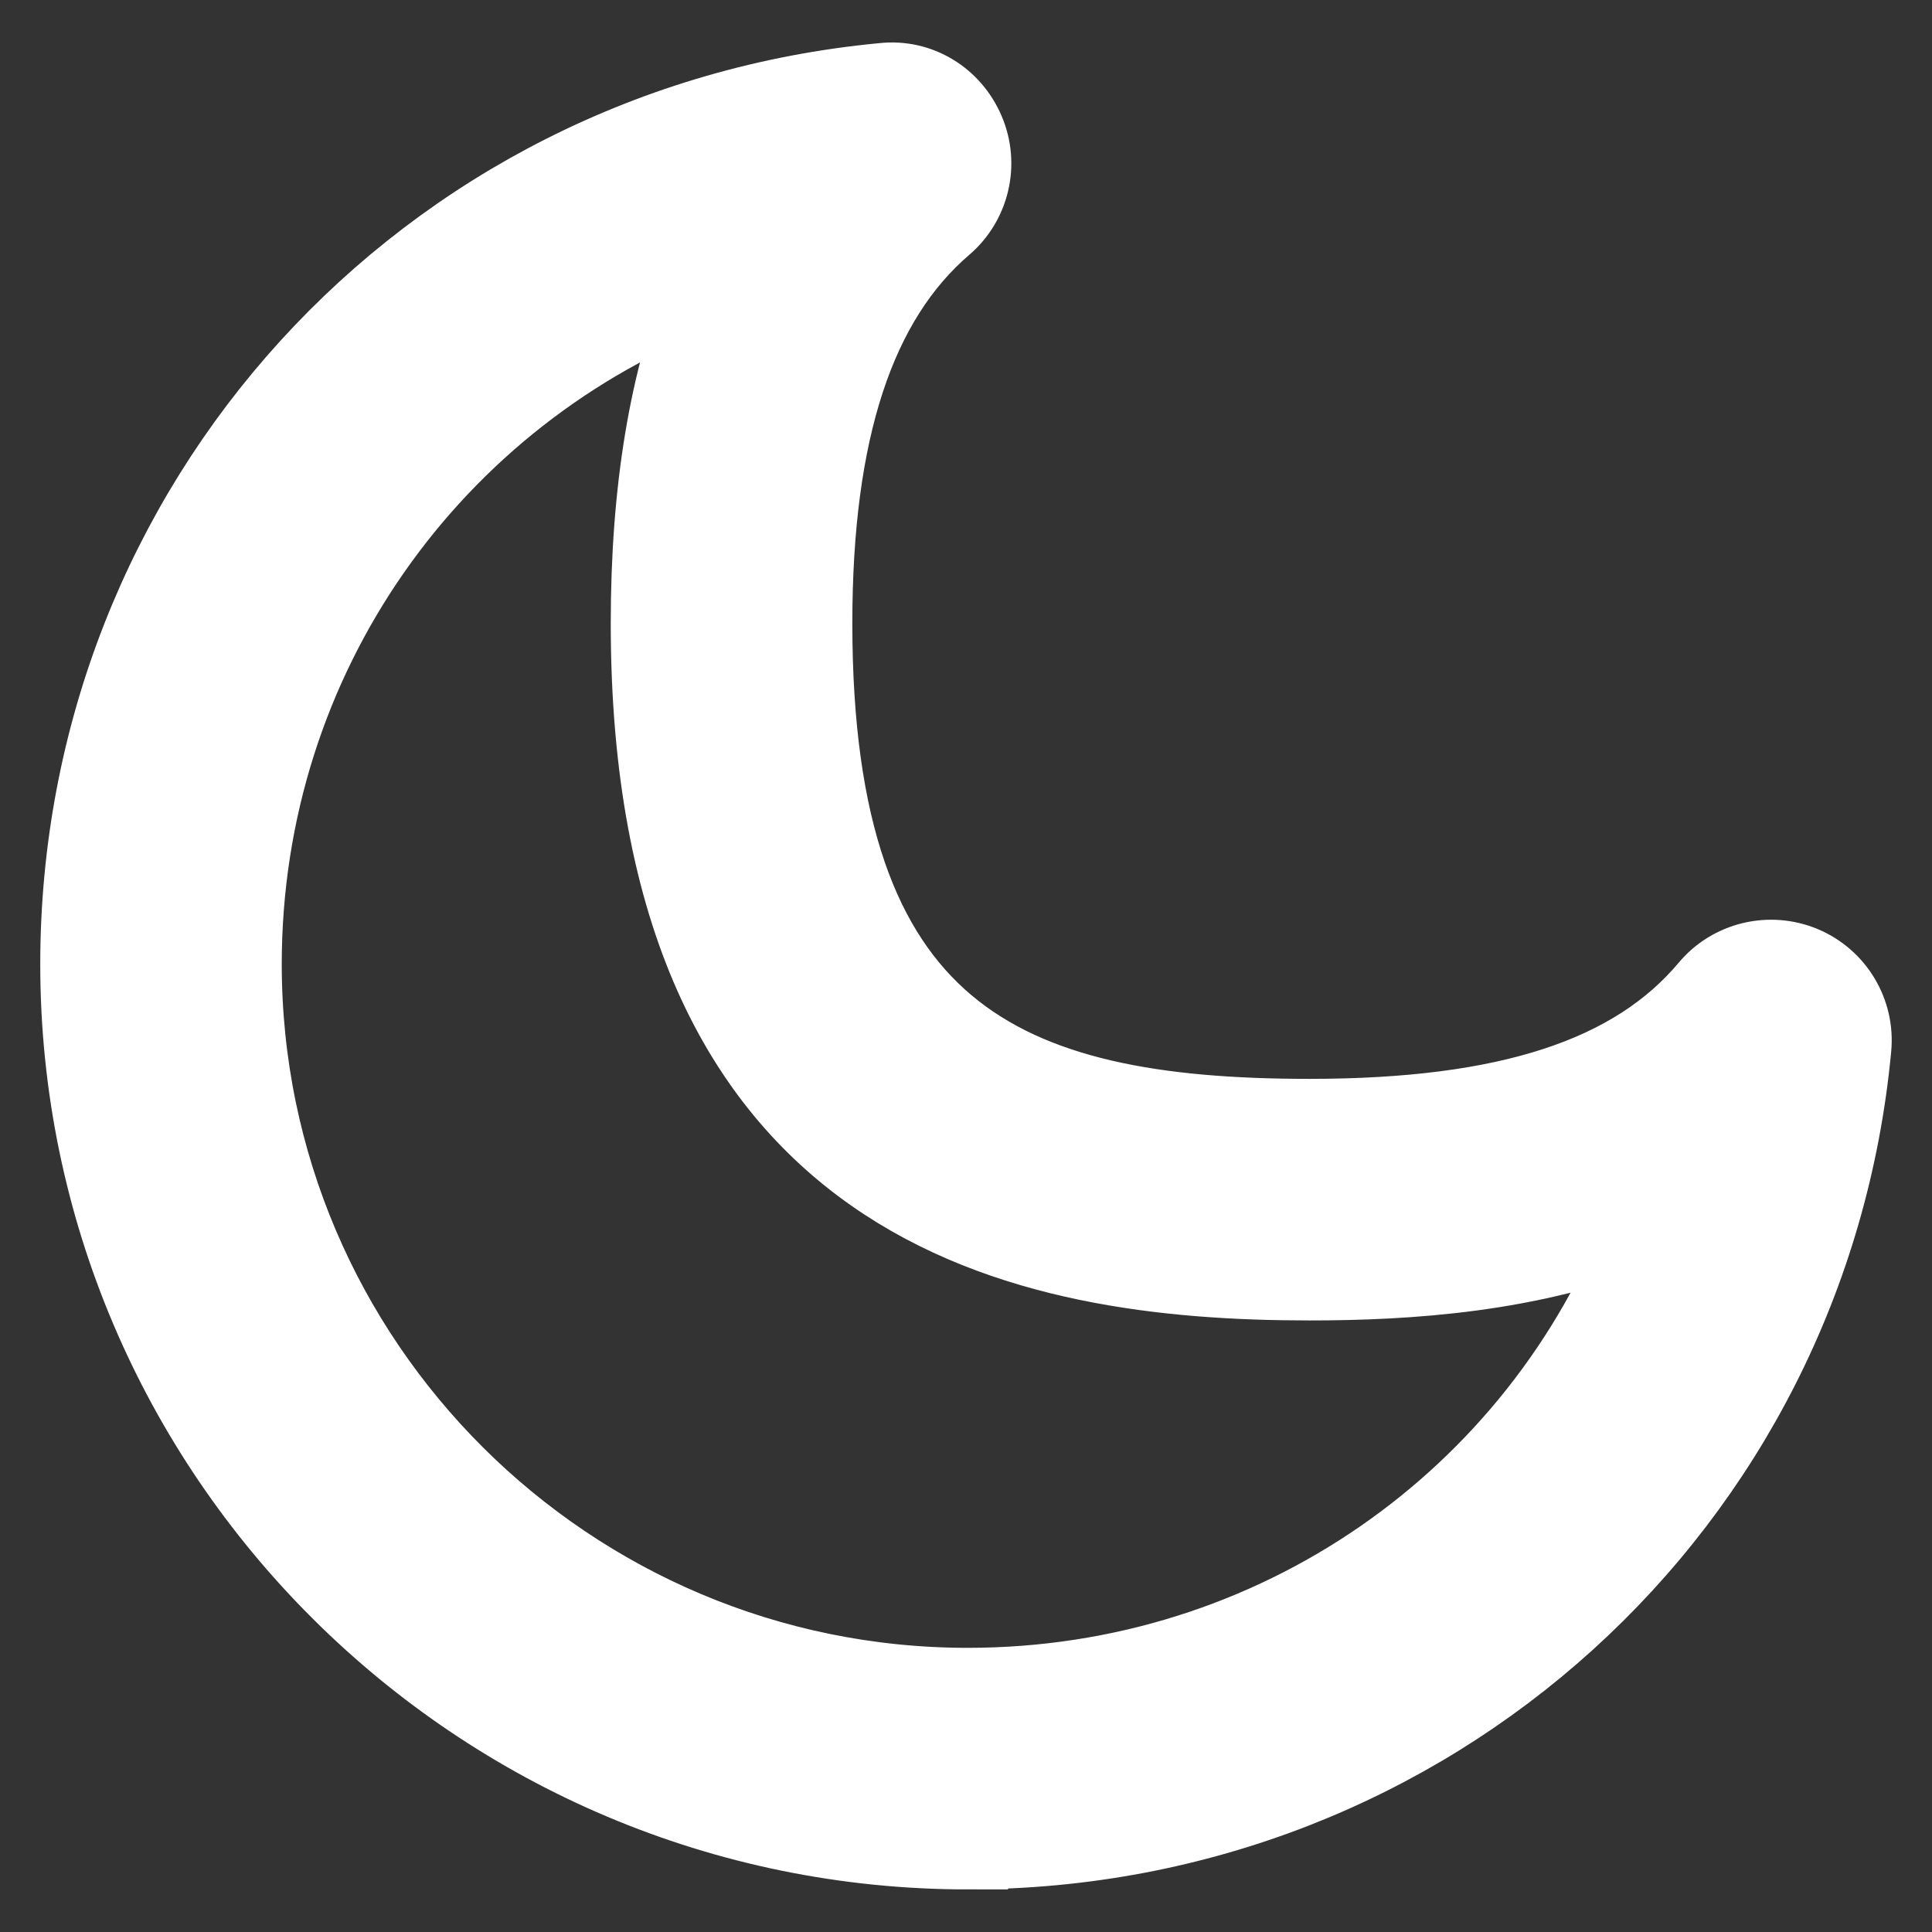 <?xml version="1.0" encoding="UTF-8"?>
<svg xmlns="http://www.w3.org/2000/svg" id="Layer_1" data-name="Layer 1" viewBox="0 0 24 24">
  <rect x="0" y="0" width="24" height="24" fill="#333333" stroke="none"/>
  <path fill="#ffffff" stroke="#ffffff" color="#ffffff" d="M12.022,22.971c-6.078,0-11.022-4.932-11.022-10.993C1,6.277,5.285,1.573,10.968,1.034c.443-.051,.845,.203,1.015,.604,.171,.4,.062,.866-.269,1.149-1.094,.938-1.626,2.56-1.626,4.957,0,5.128,2.364,6.158,6.179,6.158,2.462,0,4.04-.515,4.968-1.62,.28-.336,.749-.447,1.151-.28,.404,.169,.651,.581,.609,1.017-.535,5.673-5.253,9.951-10.973,9.951ZM8.78,3.576c-3.418,1.296-5.78,4.574-5.78,8.401,0,4.959,4.048,8.993,9.022,8.993,3.832,0,7.115-2.345,8.421-5.74-1.416,.579-2.961,.673-4.177,.673-3.511,0-8.179-.846-8.179-8.158,0-1.653,.229-3.036,.692-4.169Z"/>
</svg>
